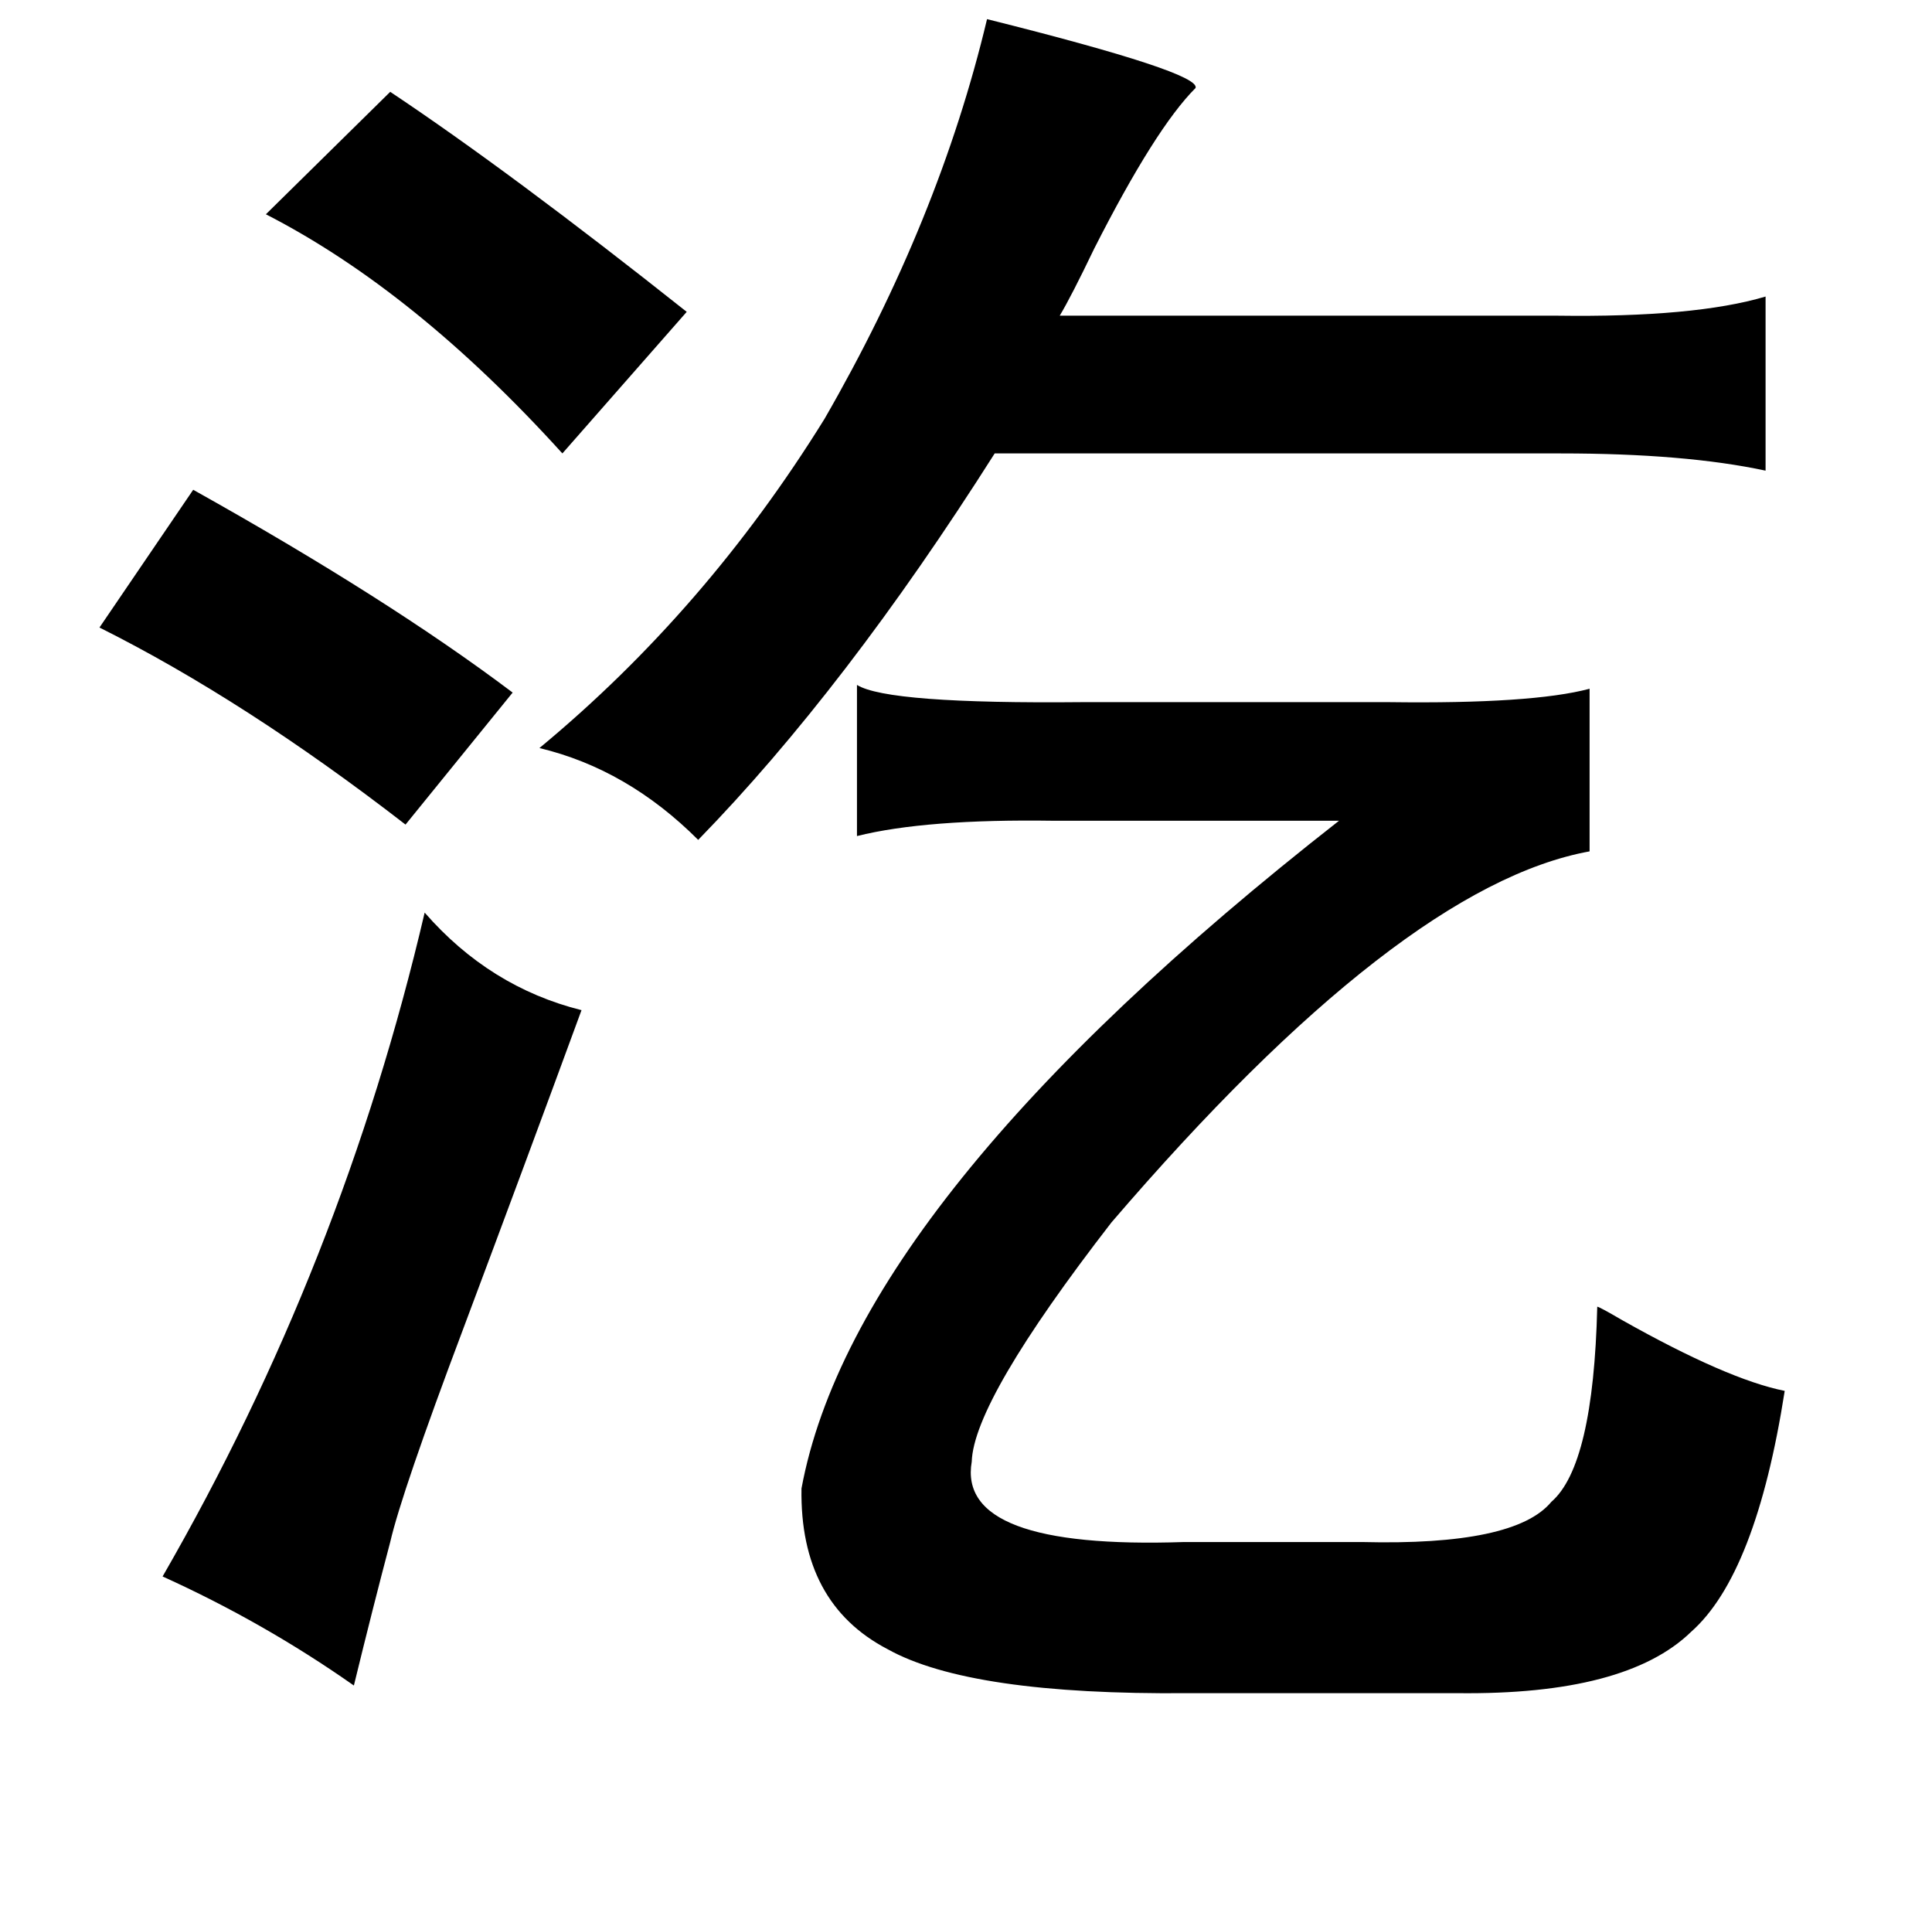<?xml version="1.0" standalone="no"?>
<!DOCTYPE svg PUBLIC "-//W3C//DTD SVG 1.1//EN" "http://www.w3.org/Graphics/SVG/1.1/DTD/svg11.dtd" >
<svg xmlns="http://www.w3.org/2000/svg" xmlns:xlink="http://www.w3.org/1999/xlink" version="1.1" viewBox="-10 0 1010 1000">
   <path fill="currentColor"
d="M506 10q112 28 109 36q-21 21 -53 84q-12 25 -18 35h260q72 1 109 -10v91q-42 -9 -107 -9h-296q-78 123 -155 202q-37 -37 -83 -48q87 -72 149 -172q60 -104 85 -209zM194 48q63 42 155 115l-65 74q-77 -85 -155 -125zM91 256q102 57 167 106l-56 69q-84 -65 -160 -103z
M212 477q34 39 82 51q-29 79 -62 167q-32 85 -38 111q-9 34 -19 75q-47 -33 -100 -57q94 -163 137 -347zM438 358q16 10 118 9h160q75 1 105 -7v85q-99 18 -250 194q-72 93 -73 125q-8 46 111 42h93q80 2 99 -21q22 -19 24 -102q1 0 13 7q55 31 85 37q-15 96 -49 126
q-34 33 -122 32h-141q-114 1 -157 -23q-46 -24 -45 -84q28 -151 281 -349h-134h-15q-67 -1 -103 8v-79z" />
</svg>
